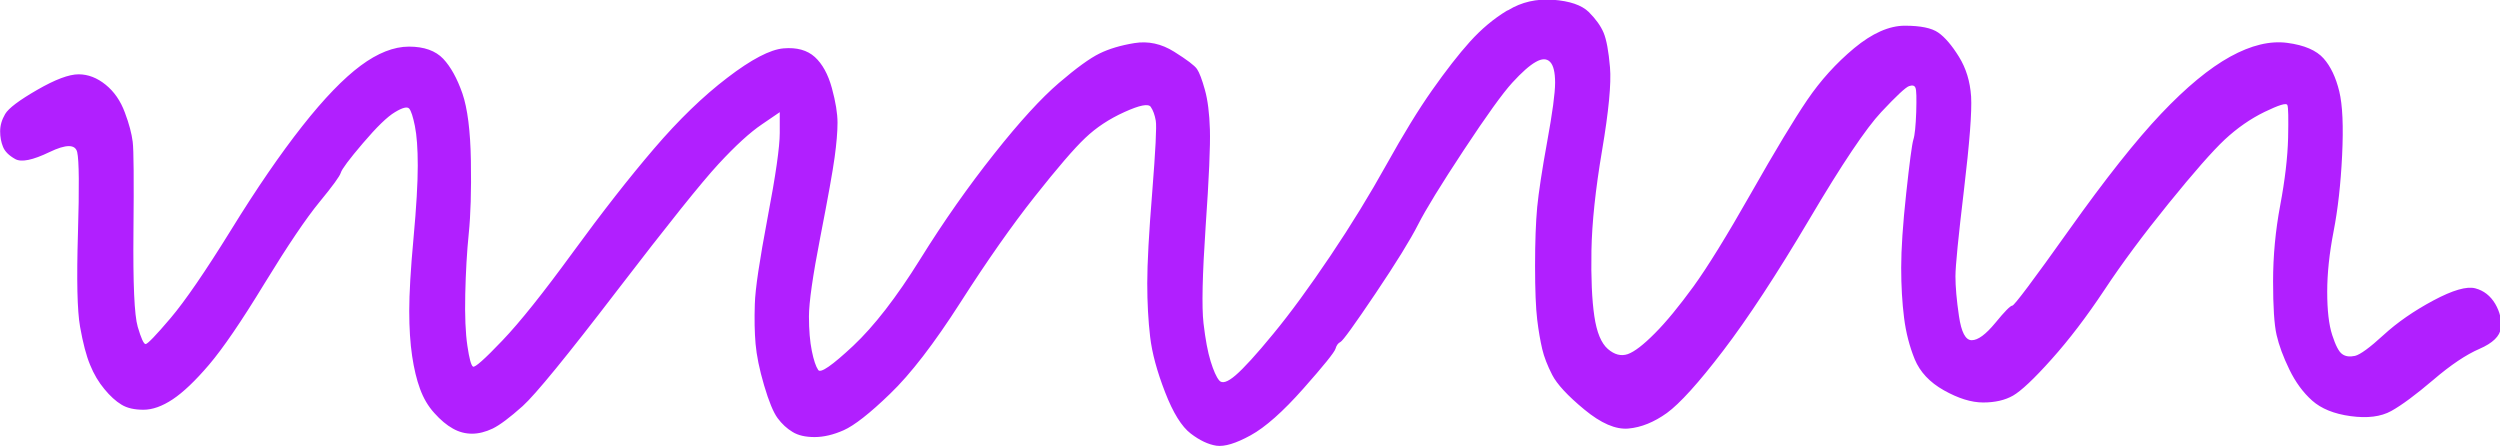 <?xml version="1.0" encoding="UTF-8"?><svg id="Layer_2" xmlns="http://www.w3.org/2000/svg" viewBox="0 0 199.52 35.63"><defs><style>.cls-1{fill:#b11fff;stroke-width:0px;}</style></defs><g id="Scribbles"><path class="cls-1" d="M120.27.85c-1.06.64-2.05,1.47-2.96,2.48-.91,1.01-1.91,2.3-3.01,3.86-1.1,1.56-2.31,3.54-3.64,5.93-1.33,2.39-2.82,4.83-4.49,7.31-1.67,2.48-3.18,4.55-4.55,6.21-1.36,1.66-2.37,2.76-3.01,3.31-.64.55-1.08.69-1.31.41s-.45-.78-.68-1.52c-.23-.74-.42-1.75-.57-3.04-.15-1.29-.09-3.86.17-7.73.27-3.86.38-6.44.34-7.73-.04-1.29-.17-2.35-.4-3.17-.23-.83-.44-1.38-.63-1.66-.19-.28-.8-.74-1.82-1.38-1.02-.64-2.08-.87-3.18-.69-1.1.18-2.03.46-2.78.83-.76.37-1.84,1.15-3.24,2.35-1.4,1.2-3.13,3.08-5.17,5.66-2.05,2.58-4.02,5.38-5.91,8.42-1.89,3.04-3.68,5.34-5.34,6.9-1.67,1.56-2.6,2.21-2.79,1.93-.19-.28-.36-.78-.51-1.52-.15-.74-.23-1.66-.23-2.76s.3-3.22.91-6.35c.61-3.13.99-5.24,1.14-6.35.15-1.1.23-2.02.23-2.76s-.15-1.66-.45-2.76c-.3-1.1-.76-1.93-1.36-2.48-.61-.55-1.44-.78-2.5-.69-1.06.09-2.56.87-4.49,2.35-1.93,1.47-3.88,3.36-5.85,5.66-1.97,2.3-4.13,5.06-6.48,8.28-2.35,3.22-4.22,5.57-5.63,7.04-1.4,1.47-2.18,2.16-2.33,2.07-.15-.09-.3-.64-.45-1.66-.15-1.01-.21-2.39-.17-4.14.04-1.75.13-3.36.28-4.83.15-1.47.21-3.4.17-5.8-.04-2.39-.27-4.19-.68-5.38-.42-1.2-.93-2.12-1.53-2.76-.61-.64-1.52-.97-2.73-.97s-2.5.51-3.86,1.52c-1.36,1.01-2.92,2.62-4.66,4.83-1.74,2.21-3.64,4.97-5.68,8.28-2.05,3.31-3.66,5.66-4.83,7.04-1.17,1.38-1.84,2.07-1.99,2.07s-.36-.46-.63-1.38c-.27-.92-.38-3.45-.34-7.59.04-4.14.02-6.53-.06-7.17-.08-.64-.28-1.43-.63-2.35-.34-.92-.85-1.66-1.53-2.21-.68-.55-1.4-.83-2.16-.83s-1.86.41-3.3,1.24c-1.44.83-2.29,1.47-2.56,1.93-.27.46-.4.92-.4,1.38s.08.87.23,1.24c.15.37.47.69.97.97.49.28,1.4.09,2.73-.55,1.33-.64,2.07-.64,2.22,0,.15.64.17,2.81.06,6.49-.11,3.68-.06,6.16.17,7.45.23,1.29.49,2.3.8,3.04.3.74.68,1.38,1.14,1.93.45.55.91.97,1.36,1.24.45.28,1.04.41,1.76.41s1.5-.28,2.33-.83c.83-.55,1.8-1.47,2.9-2.76,1.1-1.29,2.58-3.45,4.43-6.49,1.86-3.04,3.32-5.2,4.38-6.49,1.06-1.29,1.63-2.07,1.71-2.35.08-.28.66-1.06,1.76-2.35,1.1-1.29,1.95-2.12,2.56-2.48.61-.37.99-.46,1.14-.28.15.18.3.64.45,1.38.15.74.23,1.79.23,3.17s-.11,3.31-.34,5.8c-.23,2.48-.34,4.42-.34,5.8s.08,2.58.23,3.59c.15,1.01.36,1.89.63,2.62.27.74.64,1.38,1.14,1.93.49.55.99.97,1.48,1.24.49.28,1,.41,1.53.41s1.08-.14,1.65-.41c.57-.28,1.36-.87,2.39-1.79,1.02-.92,3.54-4,7.56-9.25,4.02-5.24,6.71-8.6,8.07-10.07,1.36-1.47,2.52-2.53,3.47-3.17.47-.32.95-.64,1.42-.97v1.66c0,1.1-.32,3.36-.97,6.76-.64,3.4-.99,5.7-1.02,6.9-.04,1.2-.02,2.25.06,3.17.08.92.3,2.02.68,3.31.38,1.29.74,2.16,1.08,2.62.34.46.74.83,1.19,1.1.45.28,1.04.41,1.76.41s1.5-.18,2.33-.55c.83-.37,2.07-1.33,3.69-2.9,1.63-1.56,3.51-4,5.63-7.31,2.12-3.31,4.09-6.12,5.91-8.42,1.82-2.3,3.16-3.86,4.04-4.69.87-.83,1.91-1.52,3.13-2.07,1.21-.55,1.91-.69,2.1-.41.19.28.32.64.4,1.1.08.46-.02,2.35-.28,5.66-.27,3.31-.4,5.75-.4,7.31s.08,2.99.23,4.28c.15,1.29.55,2.76,1.19,4.41.64,1.66,1.33,2.76,2.05,3.31.72.55,1.4.87,2.05.97.64.09,1.55-.18,2.73-.83,1.17-.64,2.58-1.89,4.21-3.73,1.63-1.84,2.48-2.9,2.56-3.17.08-.28.21-.46.4-.55.19-.09,1.12-1.38,2.79-3.86,1.67-2.48,2.8-4.32,3.41-5.52.61-1.2,1.82-3.17,3.64-5.93,1.82-2.76,3.11-4.55,3.87-5.38.76-.83,1.38-1.38,1.88-1.66.49-.28.87-.28,1.14,0,.27.28.4.83.4,1.66s-.21,2.39-.63,4.69c-.42,2.3-.68,4.05-.8,5.24-.11,1.2-.17,2.76-.17,4.69s.06,3.36.17,4.28c.11.92.25,1.7.4,2.35.15.64.42,1.33.8,2.07.38.74,1.23,1.66,2.56,2.76,1.33,1.1,2.5,1.61,3.52,1.52,1.02-.09,2.05-.51,3.07-1.24,1.02-.74,2.52-2.39,4.49-4.97,1.97-2.58,4.26-6.07,6.88-10.49,2.61-4.42,4.53-7.27,5.74-8.56,1.21-1.29,1.95-1.98,2.22-2.07.27-.09.44-.05.51.14.08.18.09.83.06,1.93-.04,1.1-.11,1.84-.23,2.21-.11.37-.3,1.79-.57,4.28-.27,2.48-.4,4.46-.4,5.93s.08,2.81.23,4c.15,1.2.44,2.3.85,3.31.42,1.01,1.19,1.84,2.33,2.48,1.14.64,2.18.97,3.13.97s1.74-.18,2.39-.55c.64-.37,1.67-1.33,3.07-2.9,1.4-1.56,2.8-3.4,4.21-5.52,1.4-2.12,3.11-4.42,5.12-6.9,2.01-2.48,3.51-4.19,4.49-5.11.99-.92,2.05-1.66,3.18-2.21,1.14-.55,1.74-.74,1.82-.55.08.18.09,1.06.06,2.62-.04,1.56-.25,3.36-.63,5.38-.38,2.02-.57,4.05-.57,6.07s.09,3.45.28,4.28c.19.83.53,1.75,1.02,2.76.49,1.01,1.1,1.84,1.82,2.48.72.64,1.74,1.06,3.07,1.24,1.33.18,2.41.05,3.24-.41.83-.46,1.95-1.29,3.35-2.48,1.4-1.2,2.63-2.02,3.69-2.48,1.06-.46,1.63-1.01,1.71-1.66.08-.64-.08-1.29-.45-1.93-.38-.64-.91-1.06-1.59-1.24-.68-.18-1.8.14-3.35.97-1.55.83-2.88,1.75-3.98,2.76-1.1,1.01-1.86,1.56-2.27,1.66-.42.09-.76.05-1.02-.14-.27-.18-.53-.69-.8-1.52-.27-.83-.4-1.98-.4-3.45s.17-3.08.51-4.83c.34-1.75.57-3.77.68-6.07.11-2.3.04-4-.23-5.11-.27-1.1-.68-1.98-1.25-2.62-.57-.64-1.53-1.06-2.9-1.24-1.36-.18-2.88.18-4.55,1.1-1.67.92-3.51,2.44-5.51,4.55-2.01,2.12-4.45,5.2-7.33,9.25-2.88,4.05-4.4,6.07-4.55,6.07s-.61.46-1.36,1.38c-.76.92-1.38,1.38-1.88,1.38s-.83-.64-1.02-1.93c-.19-1.29-.28-2.35-.28-3.17s.23-3.13.68-6.9c.45-3.77.64-6.26.57-7.45-.08-1.2-.4-2.25-.97-3.17-.57-.92-1.12-1.56-1.65-1.93-.53-.37-1.42-.55-2.67-.55s-2.6.6-4.04,1.79c-1.44,1.2-2.69,2.58-3.75,4.14-1.06,1.56-2.56,4.05-4.49,7.45-1.93,3.4-3.47,5.89-4.6,7.45-1.14,1.56-2.16,2.81-3.07,3.72-.91.92-1.63,1.47-2.16,1.66-.53.18-1.06.05-1.59-.41-.53-.46-.89-1.33-1.08-2.62-.19-1.29-.27-3.04-.23-5.24.04-2.21.32-4.87.85-8,.53-3.13.74-5.34.63-6.62-.11-1.29-.28-2.21-.51-2.76-.23-.55-.63-1.1-1.19-1.66-.57-.55-1.52-.87-2.84-.97-1.33-.09-2.52.18-3.58.83Z"/></g></svg>